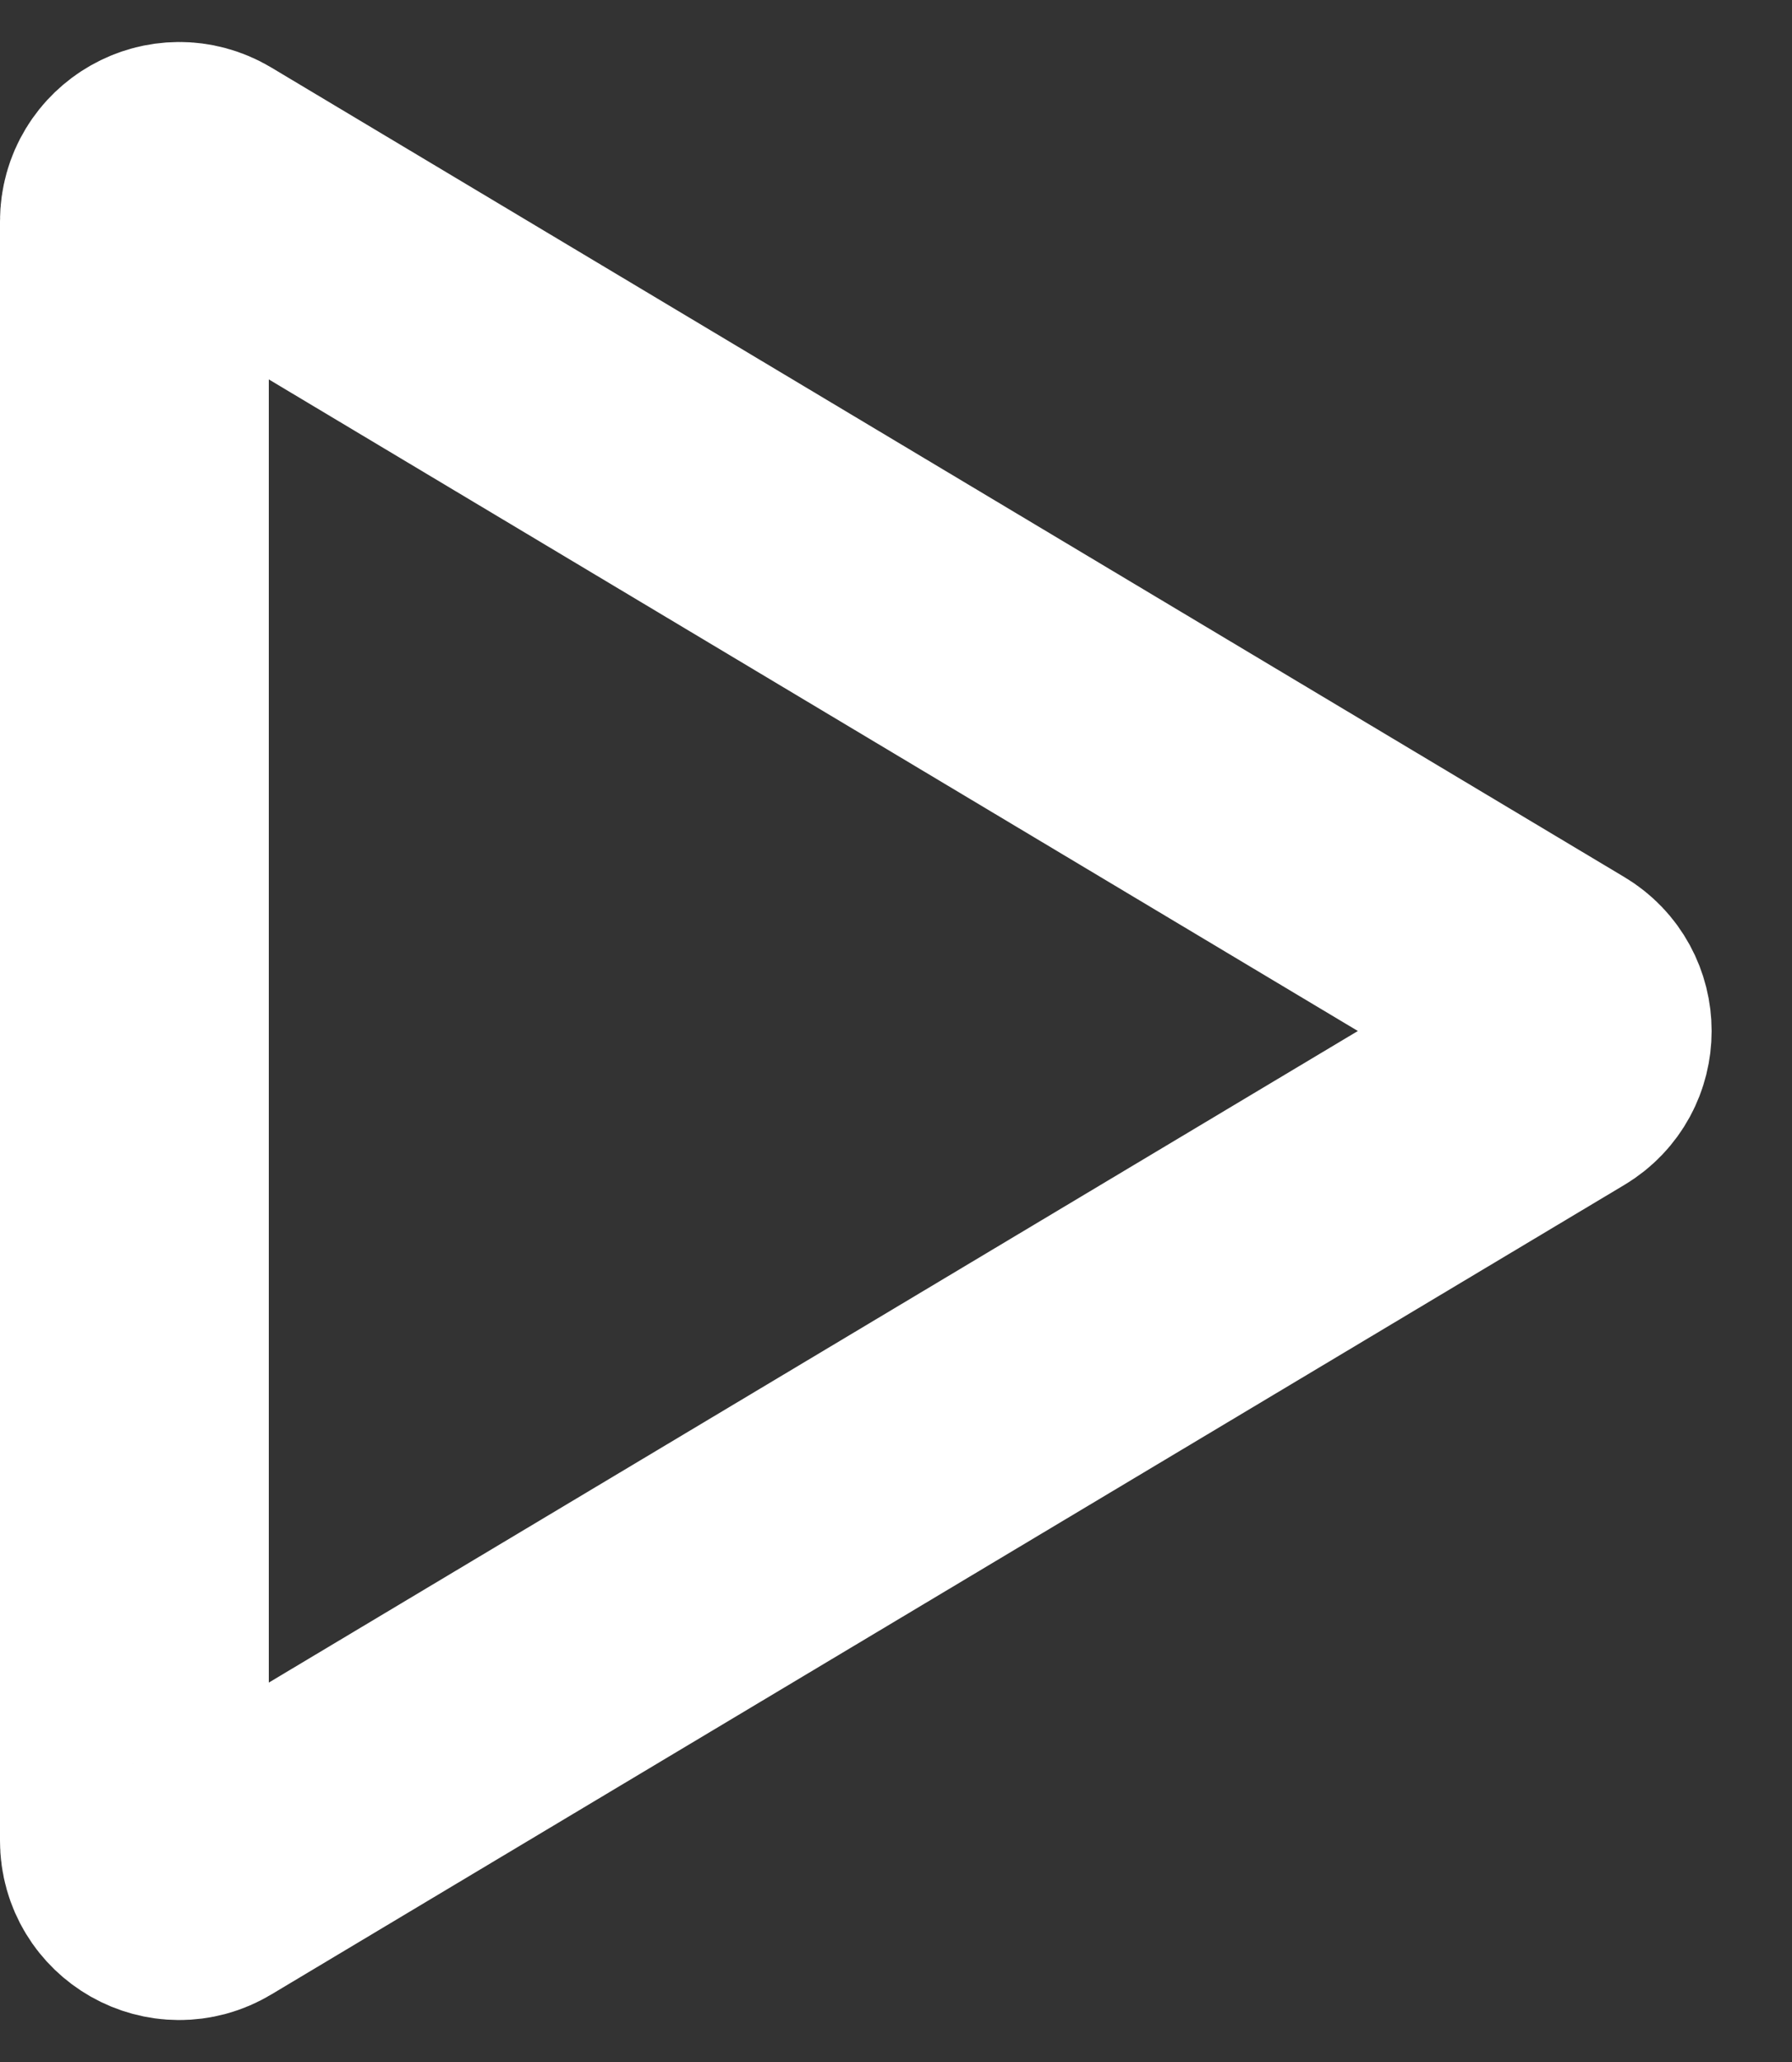 <svg width="20" height="23" viewBox="0 0 20 23" fill="none" xmlns="http://www.w3.org/2000/svg">
<rect x="0" y="0" width="20" height="23" fill="#333333" stroke="none"/>
<path d="M17.36 11.071C17.684 11.265 17.684 11.735 17.36 11.929L2.257 20.96C1.923 21.16 1.5 20.92 1.5 20.531L1.5 2.469C1.5 2.081 1.923 1.841 2.257 2.04L17.36 11.071Z" stroke="white" stroke-width="3" stroke-miterlimit="1.556"/>
</svg>
